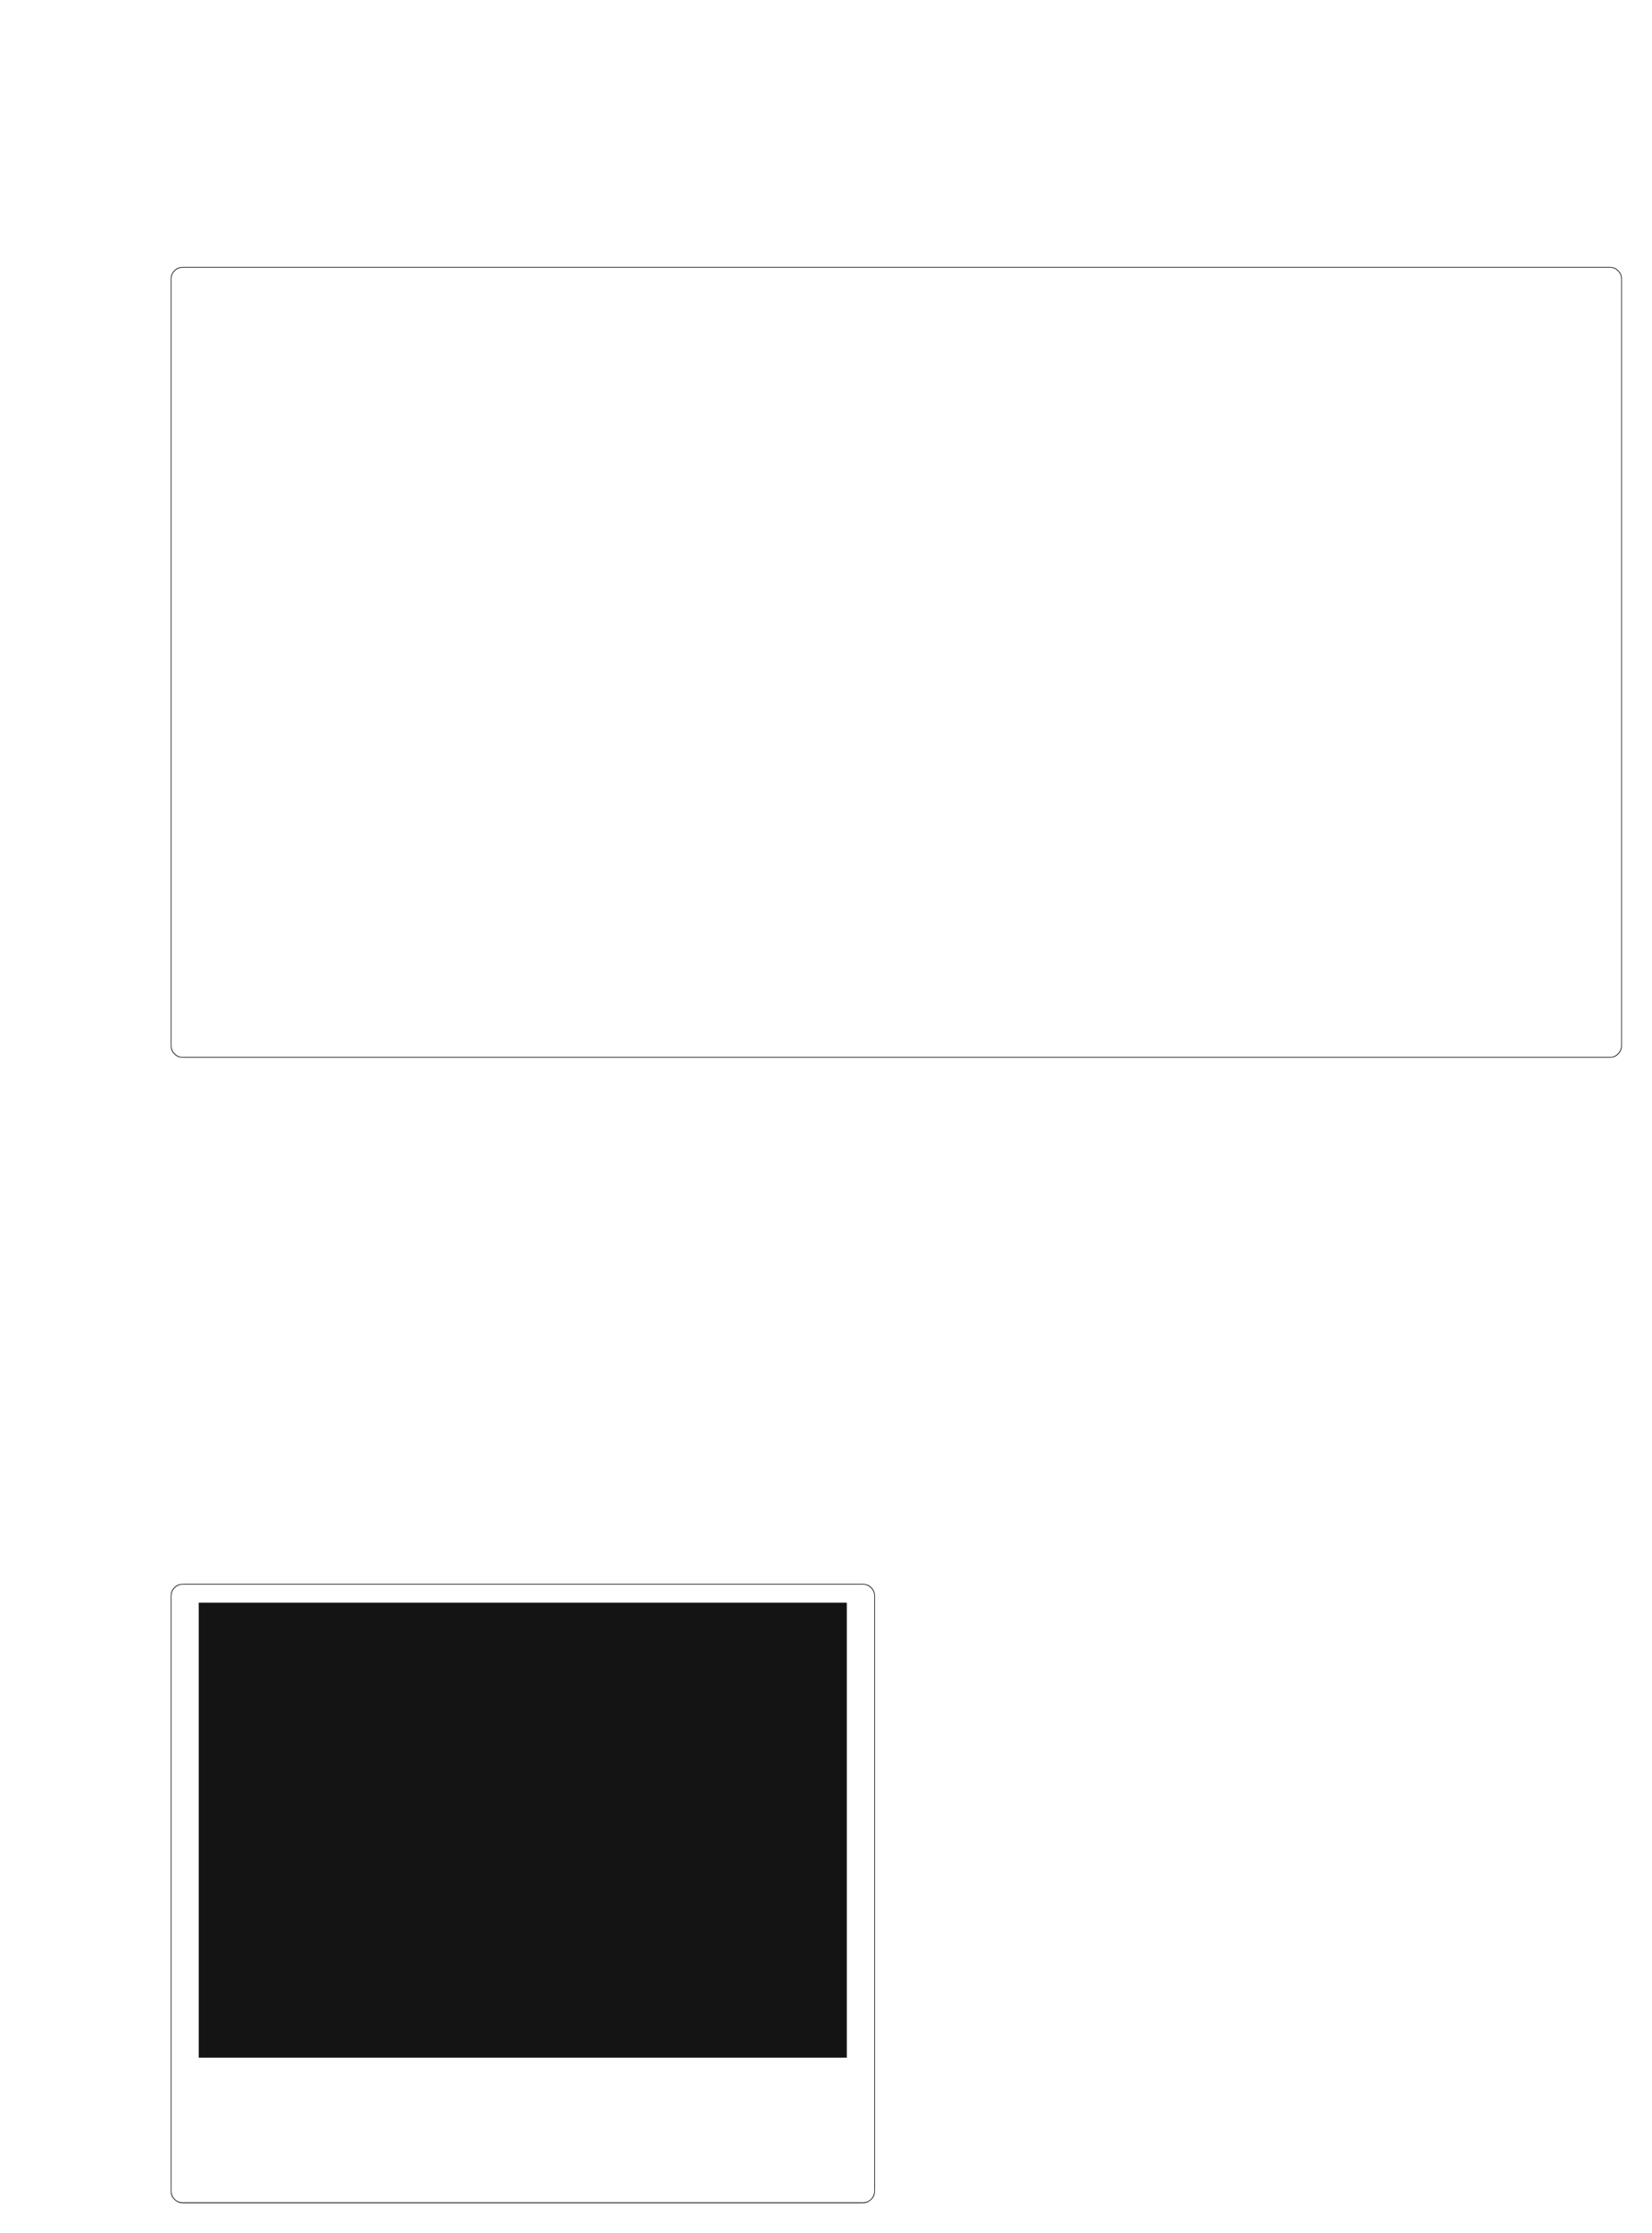 <?xml version="1.0" encoding="UTF-8"?>
<svg height="741.34" width="548.58" xmlns="http://www.w3.org/2000/svg">
 <g>
  <path style="fill:rgb(19,20,19);stroke:none;stroke-width:1.0;" d="M60.720 525.770 L286.530 525.770 L286.530 526.000 L60.720 526.000 "/>
  <path style="fill:rgb(19,20,19);stroke:none;stroke-width:0.25;" d="M286.530 525.770 L287.260 525.830 C288.820 526.000 290.300 527.540 290.490 529.060 L290.550 529.740 L290.320 529.740 L290.270 529.120 C290.050 527.650 288.670 526.270 287.210 526.050 L286.530 526.000 "/>
  <path style="fill:rgb(19,20,19);stroke:none;stroke-width:0.25;" d="M290.550 529.740 L290.550 727.310 L290.320 727.310 L290.320 529.740 "/>
  <path style="fill:rgb(19,20,19);stroke:none;stroke-width:0.25;" d="M290.550 727.310 L290.490 728.050 C290.300 729.610 288.750 731.050 287.260 731.280 L286.530 731.340 L286.530 731.060 L287.210 731.000 C288.750 730.800 289.980 729.490 290.270 727.990 L290.320 727.310 "/>
  <path style="fill:rgb(19,20,19);stroke:none;stroke-width:0.25;" d="M286.530 731.340 L60.720 731.340 L60.720 731.060 L286.530 731.060 "/>
  <path style="fill:rgb(19,20,19);stroke:none;stroke-width:0.25;" d="M60.720 731.340 L59.980 731.280 C58.490 731.050 56.950 729.610 56.750 728.050 L56.690 727.310 L56.920 727.310 L56.980 727.990 C57.270 729.490 58.490 730.800 60.040 731.000 L60.720 731.050 "/>
  <path style="fill:rgb(19,20,19);stroke:none;stroke-width:0.25;" d="M56.690 727.310 L56.690 529.740 L56.920 529.740 L56.920 727.310 "/>
  <path style="fill:rgb(19,20,19);stroke:none;stroke-width:0.25;" d="M56.690 529.740 L56.750 529.060 C56.940 527.540 58.420 526.000 59.980 525.830 L60.720 525.770 L60.720 526.000 L60.040 526.050 C58.570 526.270 57.190 527.650 56.980 529.110 L56.920 529.740 "/>
  <path style="fill:rgb(19,20,19);stroke:none;stroke-width:0.25;" d="M65.990 532.010 L281.200 532.010 L281.200 683.040 L65.990 683.040 M60.720 88.610 L534.560 88.610 L534.560 88.840 L60.720 88.840 "/>
  <path style="fill:rgb(19,20,19);stroke:none;stroke-width:0.25;" d="M534.560 88.610 L535.290 88.670 C536.850 88.840 538.330 90.380 538.530 91.900 L538.580 92.580 L538.350 92.580 L538.300 91.960 C538.080 90.480 536.750 89.120 535.240 88.890 L534.560 88.840 "/>
  <path style="fill:rgb(19,20,19);stroke:none;stroke-width:0.25;" d="M538.580 92.580 L538.580 347.130 L538.360 347.130 L538.360 92.580 "/>
  <path style="fill:rgb(19,20,19);stroke:none;stroke-width:0.25;" d="M538.580 347.130 L538.530 347.810 C538.340 349.330 536.850 350.870 535.290 351.040 L534.560 351.100 L534.560 350.870 L535.240 350.820 C536.700 350.600 538.080 349.220 538.300 347.760 L538.360 347.130 "/>
  <path style="fill:rgb(19,20,19);stroke:none;stroke-width:0.25;" d="M534.560 351.100 L60.720 351.100 L60.720 350.870 L534.560 350.870 "/>
  <path style="fill:rgb(19,20,19);stroke:none;stroke-width:0.25;" d="M60.720 351.100 L59.980 351.040 C58.420 350.870 56.940 349.330 56.750 347.810 L56.690 347.130 L56.920 347.130 L56.980 347.750 C57.200 349.220 58.570 350.600 60.040 350.820 L60.720 350.870 "/>
  <path style="fill:rgb(19,20,19);stroke:none;stroke-width:0.25;" d="M56.690 347.130 L56.690 92.580 L56.920 92.580 L56.920 347.130 "/>
  <path style="fill:rgb(19,20,19);stroke:none;stroke-width:0.25;" d="M56.690 92.580 L56.750 91.900 C56.940 90.380 58.420 88.840 59.980 88.670 L60.720 88.610 L60.720 88.840 L60.040 88.900 C58.520 89.120 57.190 90.480 56.980 91.960 L56.920 92.580 "/>
 </g>
</svg>
